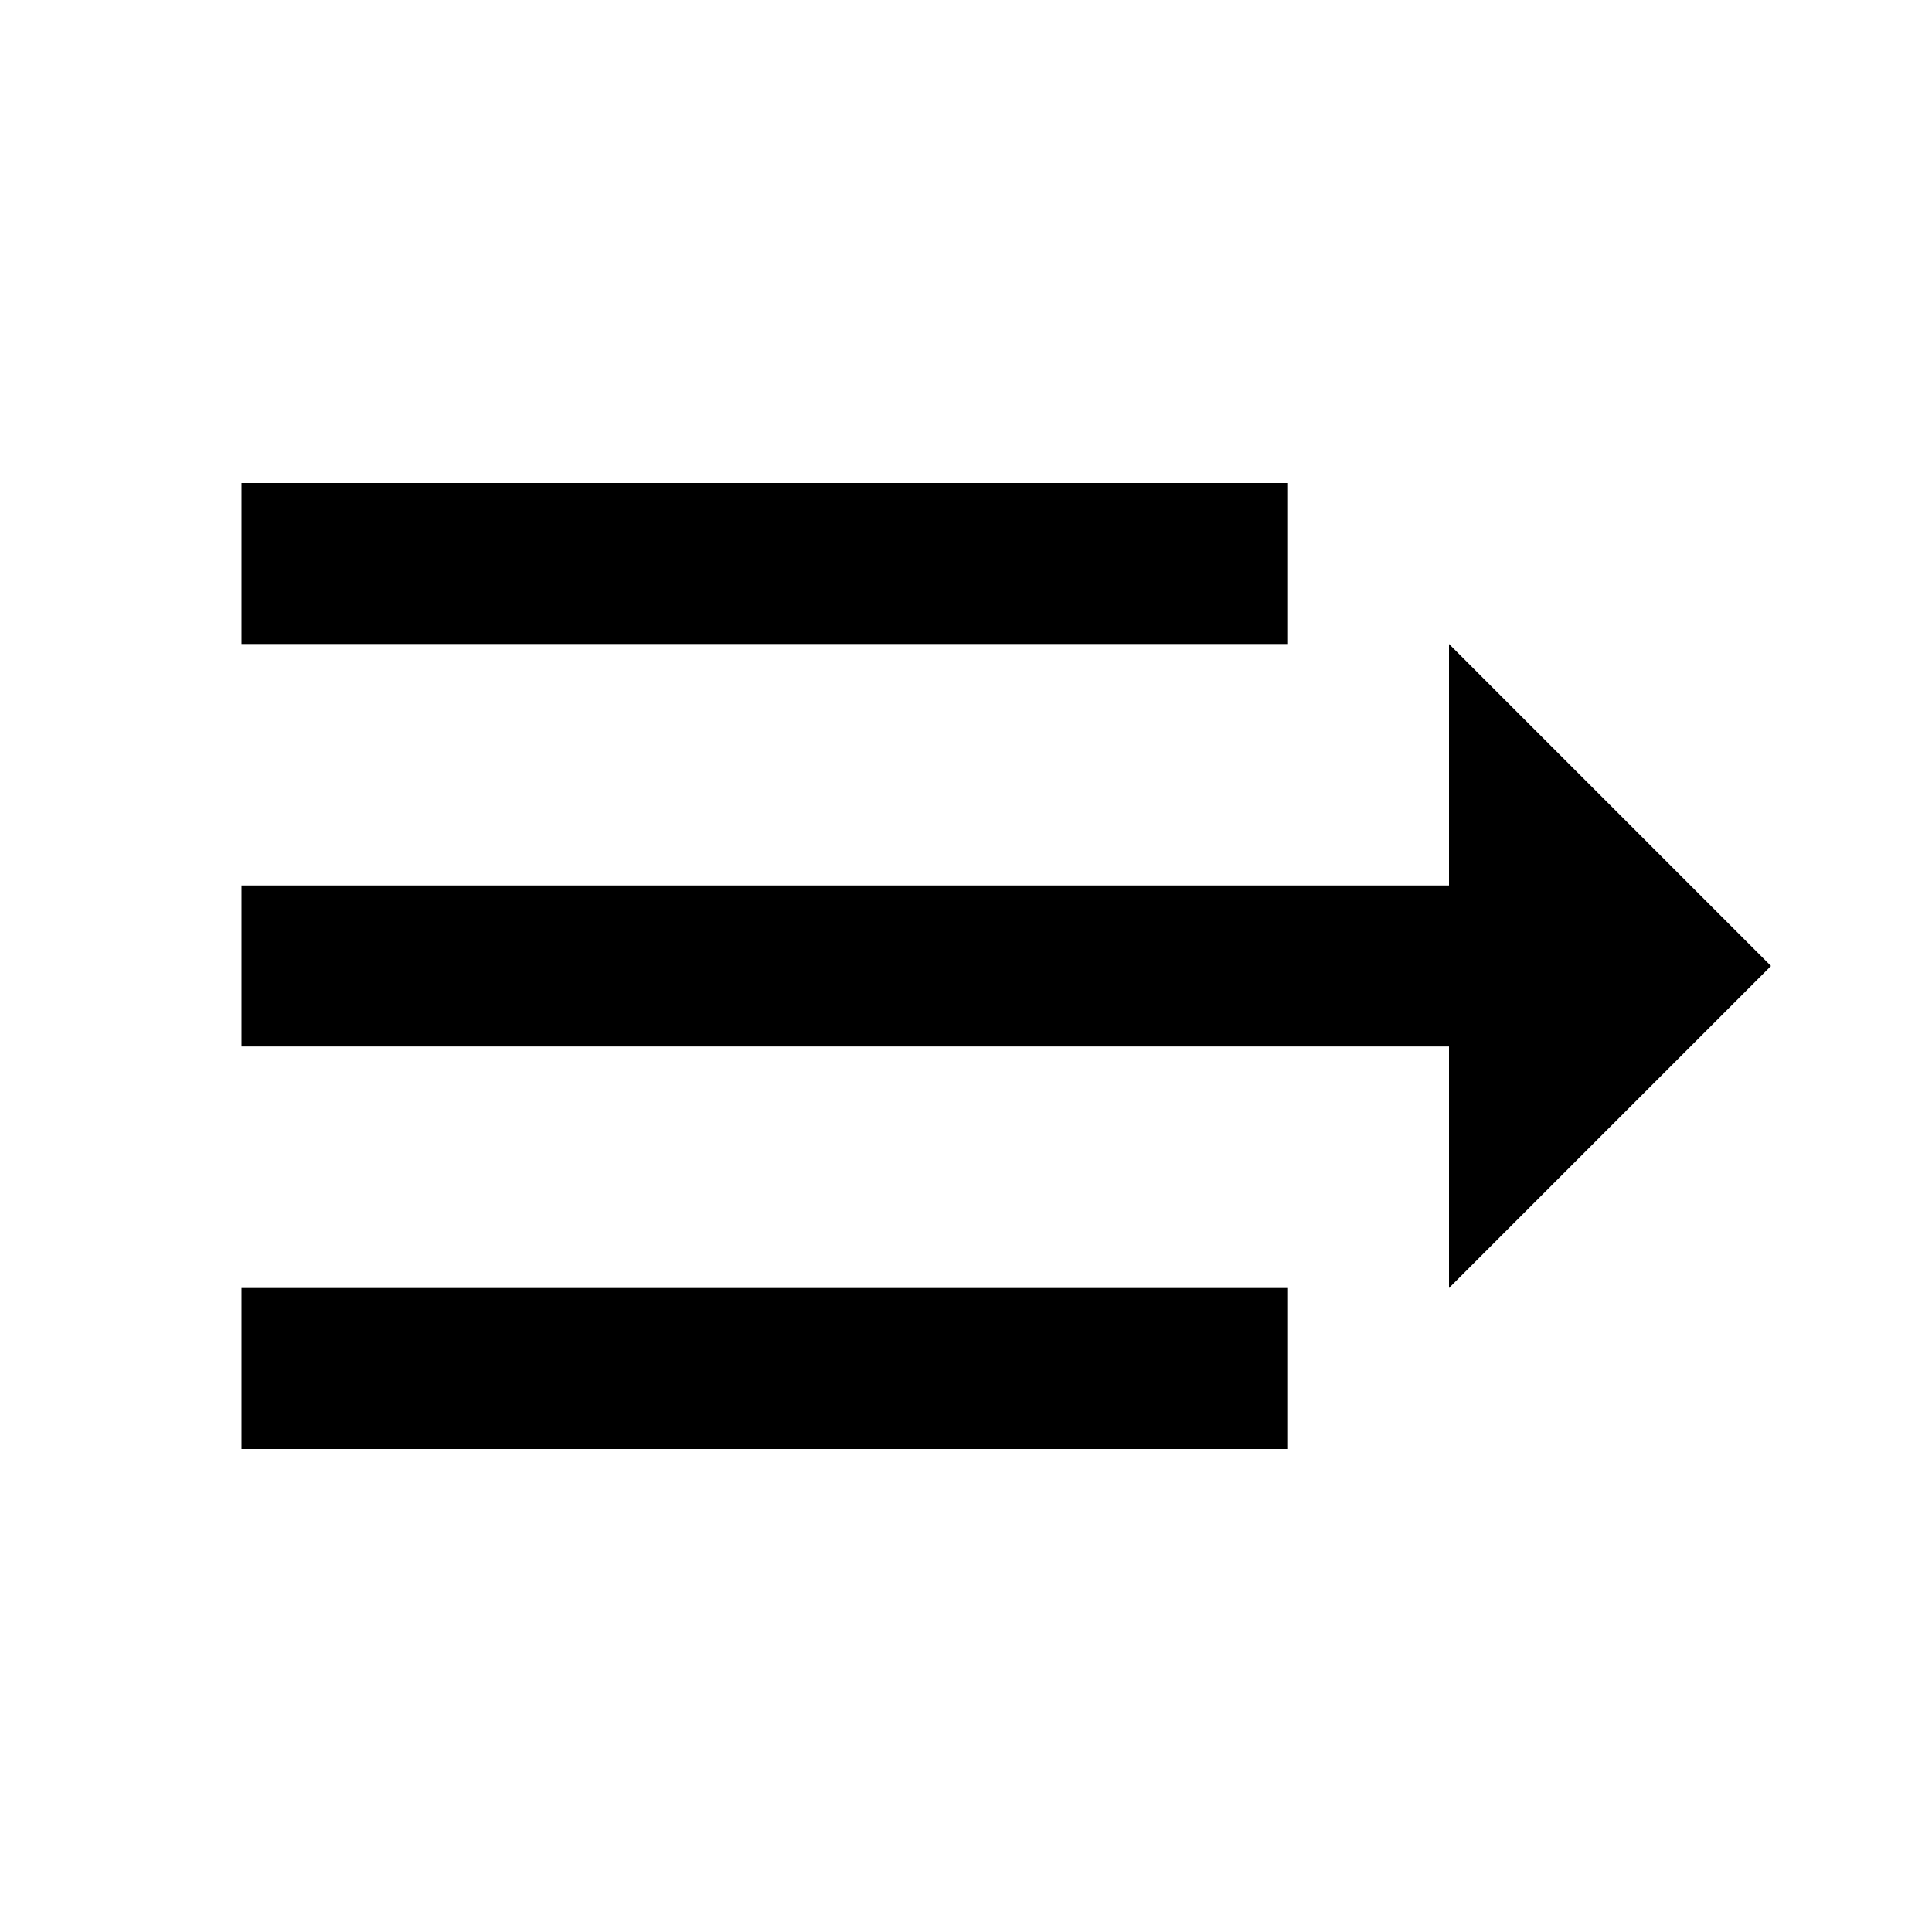 <!-- Generated by IcoMoon.io -->
<svg version="1.1" xmlns="http://www.w3.org/2000/svg" width="24" height="24" viewBox="0 0 24 24">
<title>drawer-right</title>
<path d="M3 16h13v2h-13v-2z"></path>
<path d="M3 6h13v2h-13v-2z"></path>
<path d="M22 12l-4-4v3h-15v2h15v3l4-4z"></path>
</svg>
